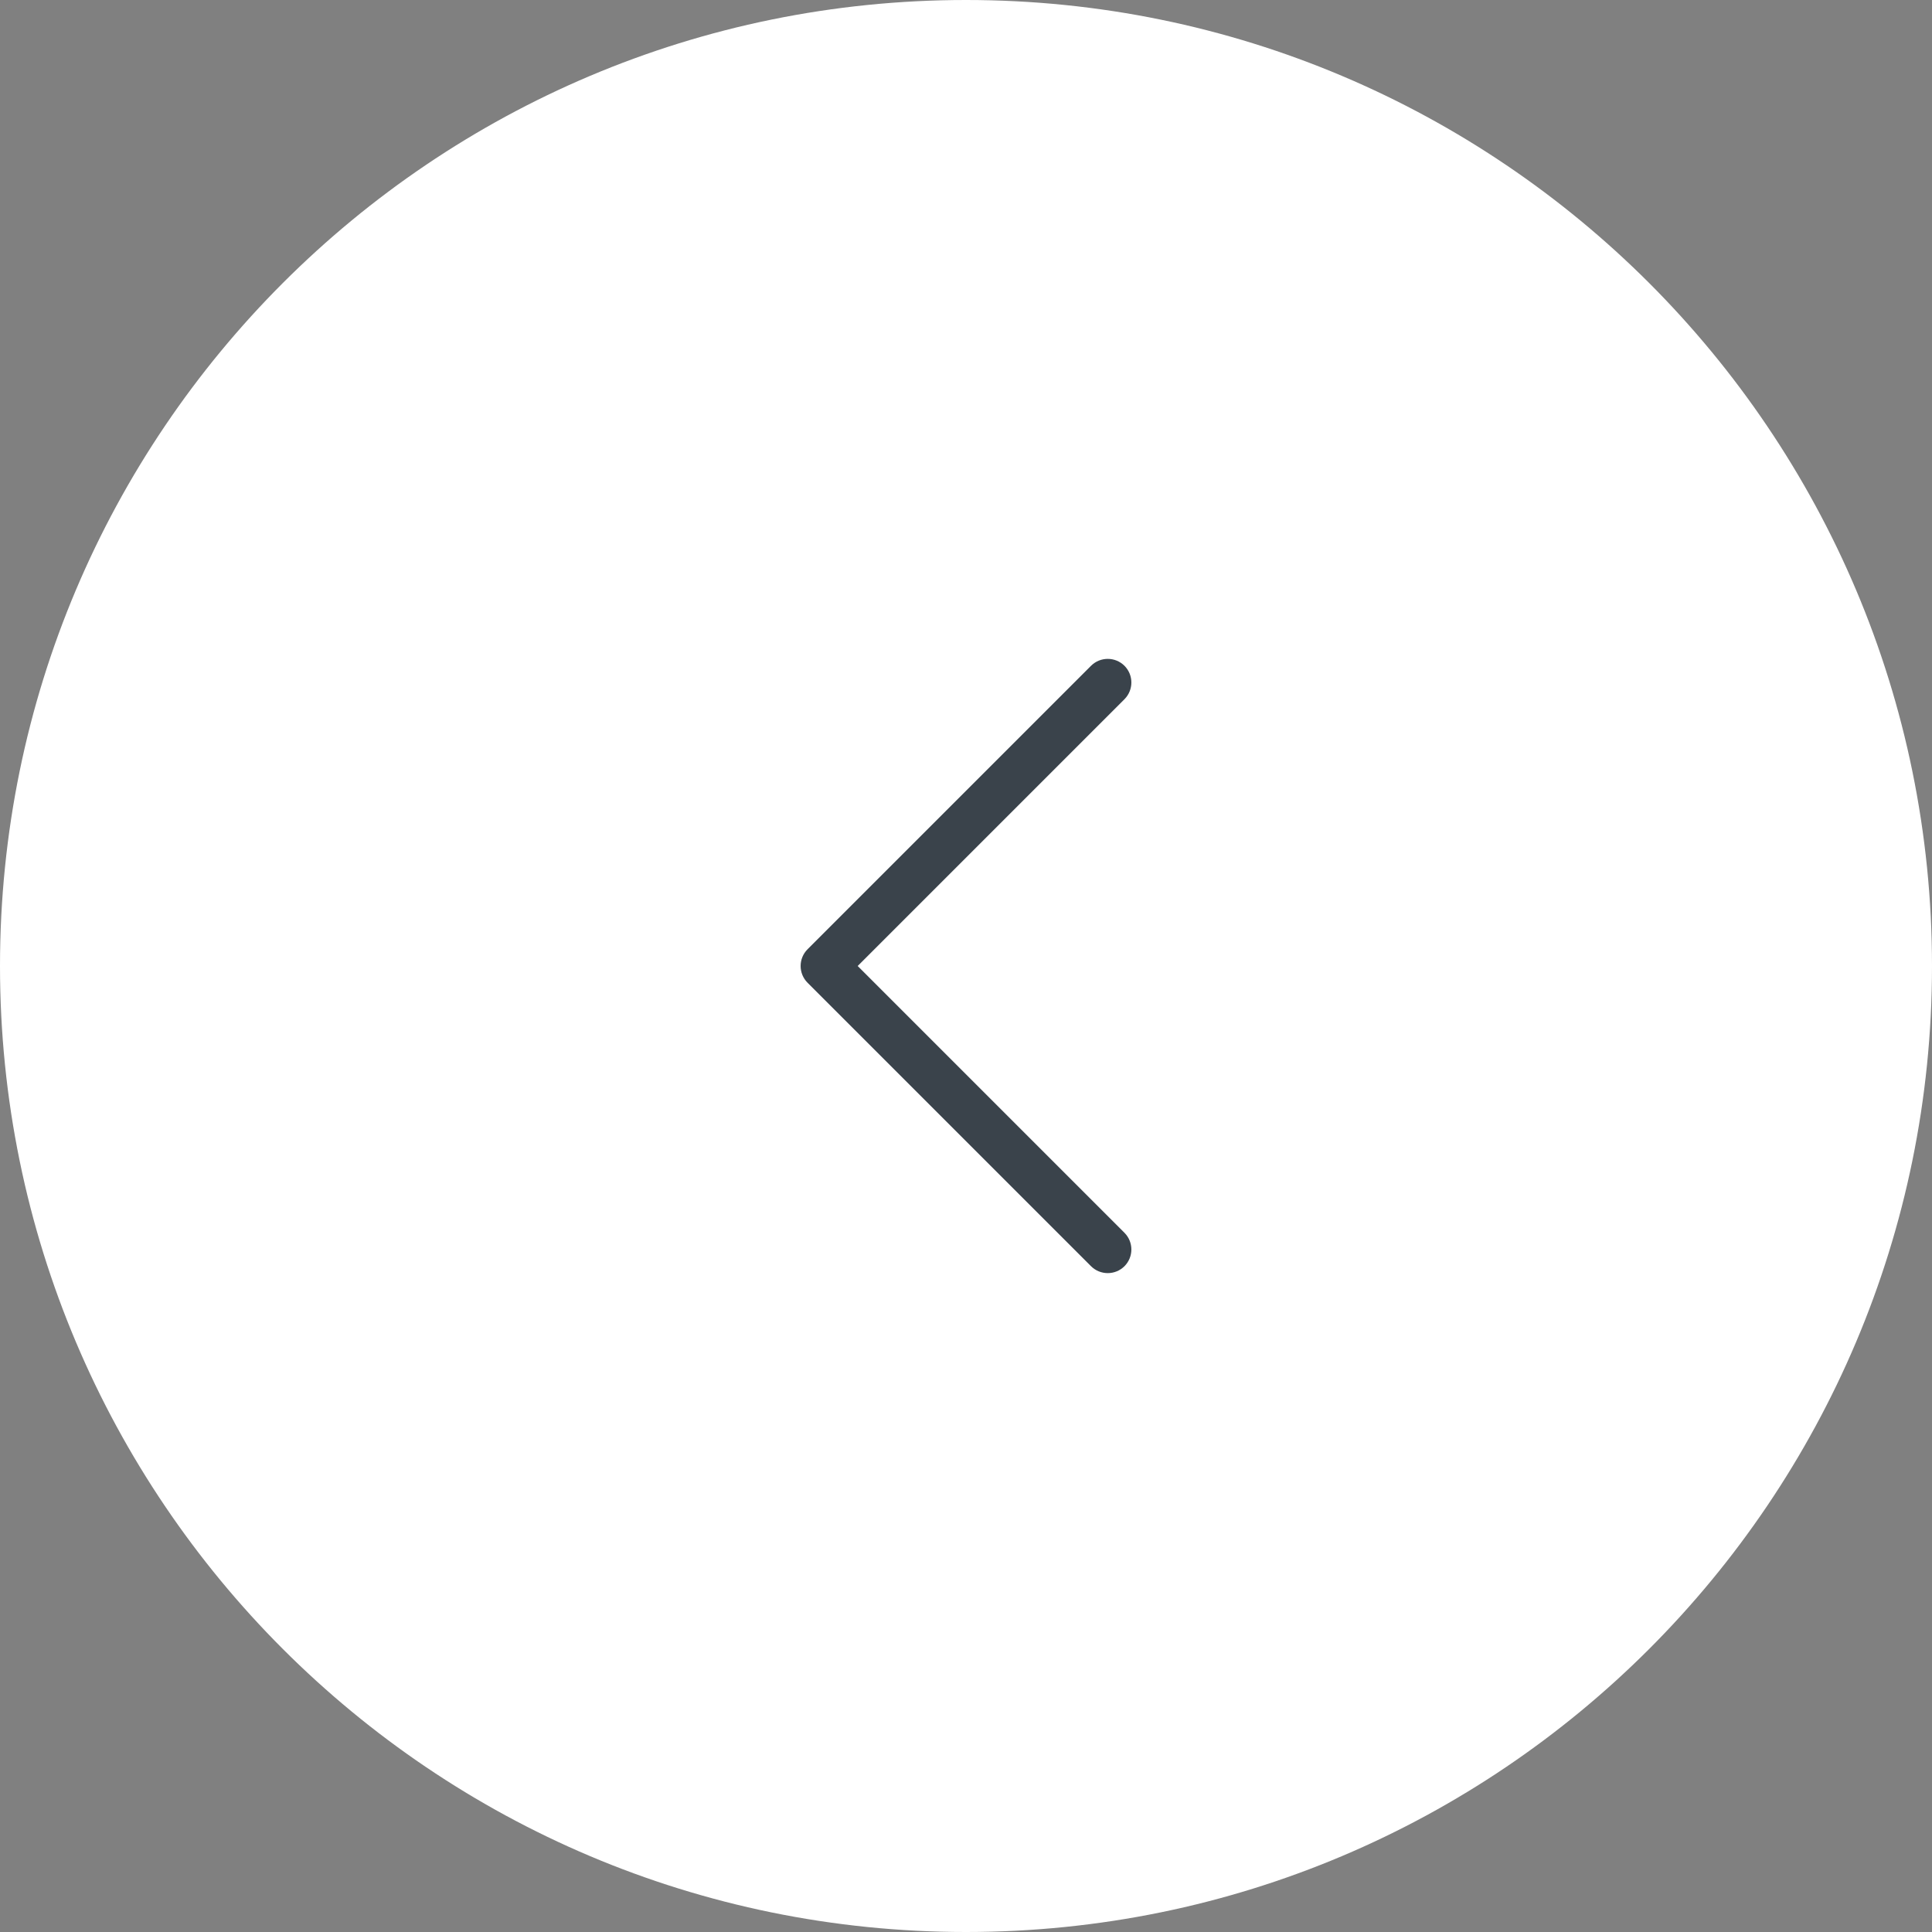<svg width="46" height="46" viewBox="0 0 46 46" fill="none" xmlns="http://www.w3.org/2000/svg">
<rect x="0" y="0" width="46" height="46" fill="#808080" stroke="none"/>
<path d="M46 23C46 35.703 35.703 46 23 46V46C10.297 46 -9.00232e-07 35.703 -2.01072e-06 23V23C-3.12122e-06 10.297 10.297 3.12122e-06 23 2.01072e-06V2.01072e-06C35.703 9.00232e-07 46 10.297 46 23V23Z" fill="white"/>
<path fill-rule="evenodd" clip-rule="evenodd" d="M26.773 30.148C26.553 30.367 26.197 30.367 25.977 30.148L19.227 23.398C19.008 23.178 19.008 22.822 19.227 22.602L25.977 15.852C26.197 15.633 26.553 15.633 26.773 15.852C26.992 16.072 26.992 16.428 26.773 16.648L20.421 23L26.773 29.352C26.992 29.572 26.992 29.928 26.773 30.148Z" fill="#3A434B"/>
</svg>
